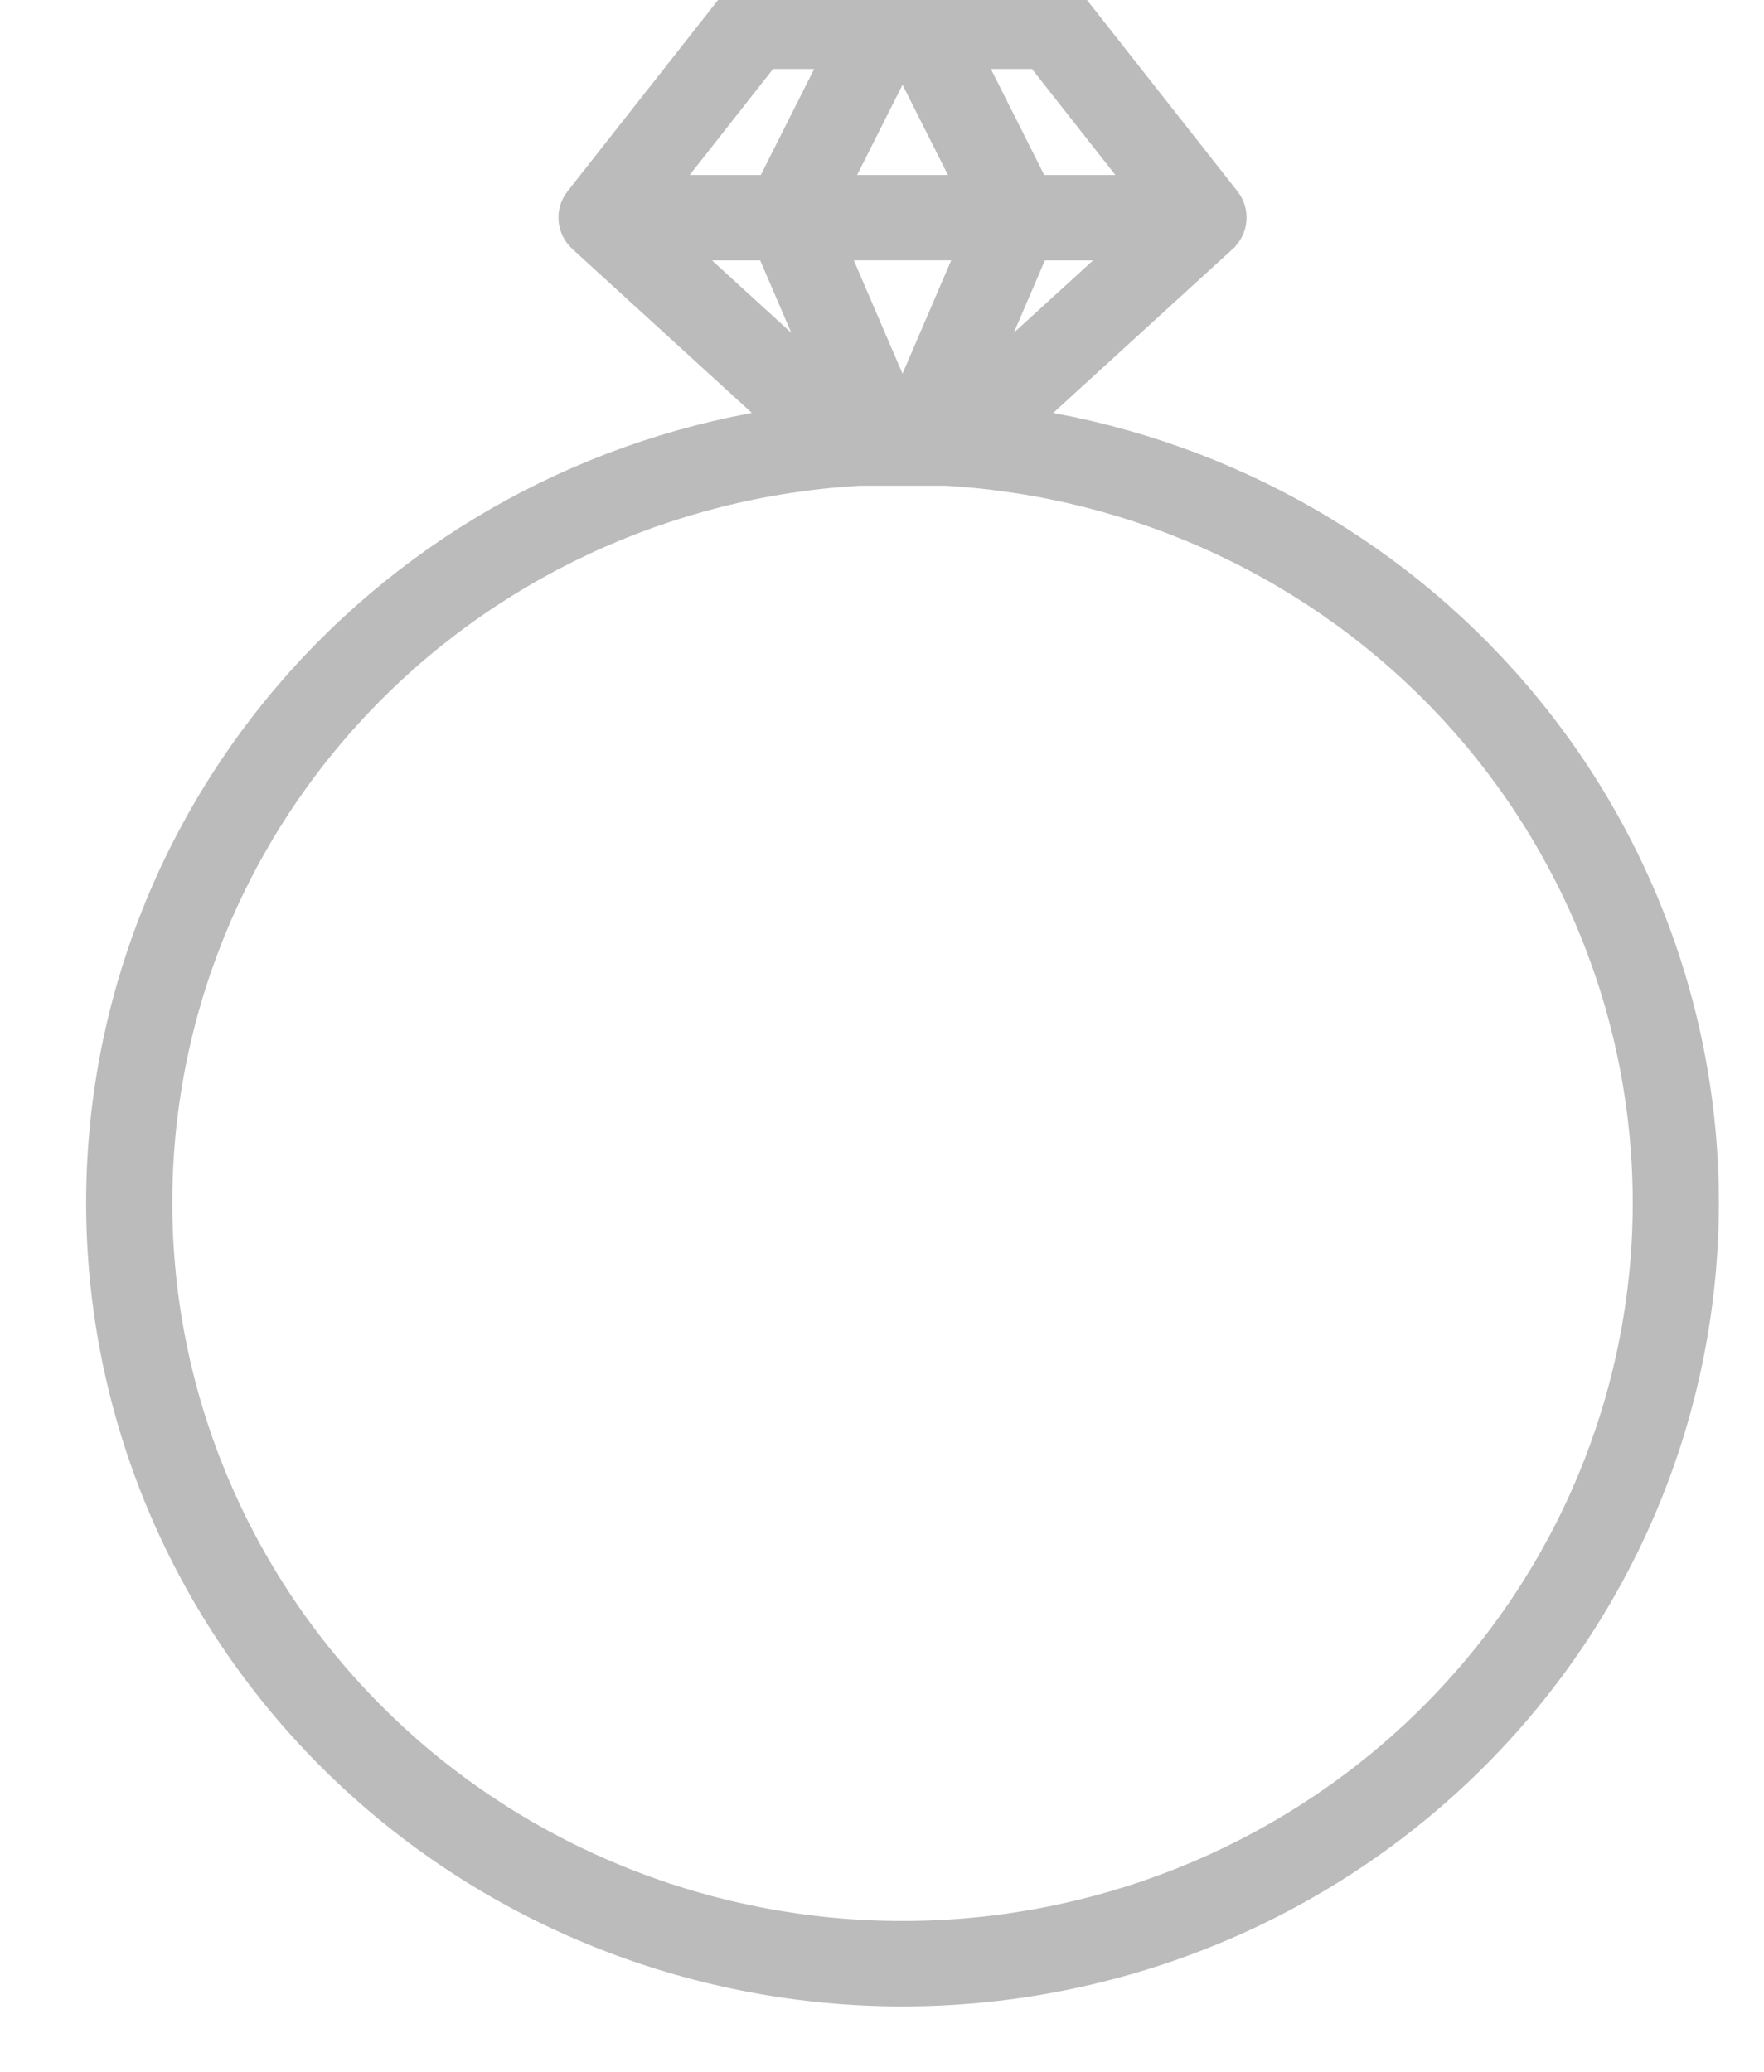 <svg width="86" height="101" viewBox="0 0 86 101" fill="none" xmlns="http://www.w3.org/2000/svg">
<g clip-path="url(#clip0)">
<path d="M28.171 11.839L37.526 20.382C27.999 21.944 19.375 26.898 13.306 34.318C7.061 41.954 3.986 51.635 4.702 61.413C5.417 71.19 9.87 80.337 17.161 87.013C24.453 93.689 34.042 97.4 44 97.4C53.958 97.4 63.547 93.689 70.839 87.013C78.13 80.337 82.583 71.19 83.298 61.413C84.014 51.635 80.939 41.954 74.694 34.318C68.626 26.898 60.001 21.944 50.475 20.382L59.83 11.839L59.83 11.838C60.141 11.553 60.334 11.162 60.369 10.742C60.404 10.322 60.278 9.905 60.017 9.573L60.017 9.573L52.681 0.249L52.68 0.249C52.521 0.046 52.317 -0.117 52.084 -0.229C51.851 -0.342 51.596 -0.4 51.337 -0.4H51.337L36.664 -0.4L36.664 -0.4C36.406 -0.4 36.15 -0.342 35.917 -0.229C35.685 -0.117 35.48 0.046 35.321 0.249L35.321 0.249L27.983 9.573L27.983 9.573C27.722 9.905 27.596 10.322 27.631 10.742C27.666 11.162 27.859 11.553 28.17 11.838L28.171 11.839ZM48.325 17.767L50.678 12.293H54.319L48.325 17.767ZM44 19.227L41.02 12.292H46.981L44 19.227ZM47.659 2.961H50.505L55.203 8.932H50.664L47.659 2.961ZM46.864 8.932H41.137L44.001 3.243L46.864 8.932ZM32.799 8.932L37.496 2.961H40.342L37.337 8.932H32.799ZM37.324 12.293L39.678 17.77L33.68 12.293H37.324ZM44 94.036C34.632 94.037 25.633 90.445 18.915 84.025C12.196 77.605 8.287 68.863 8.015 59.655C7.743 50.447 11.129 41.496 17.457 34.703C23.782 27.913 32.549 23.814 41.897 23.277H46.104C55.452 23.814 64.219 27.913 70.544 34.704C76.872 41.496 80.258 50.447 79.986 59.655C79.714 68.863 75.805 77.606 69.086 84.025C62.367 90.445 53.369 94.037 44.001 94.036L44 94.436L44 94.036Z" fill="#BBBBBB" stroke="#BBBBBB" stroke-width="0.8"/>
</g>
<defs>
<clipPath id="clip0">
<rect width="86" height="101" fill="white"/>
</clipPath>
</defs>
</svg>
